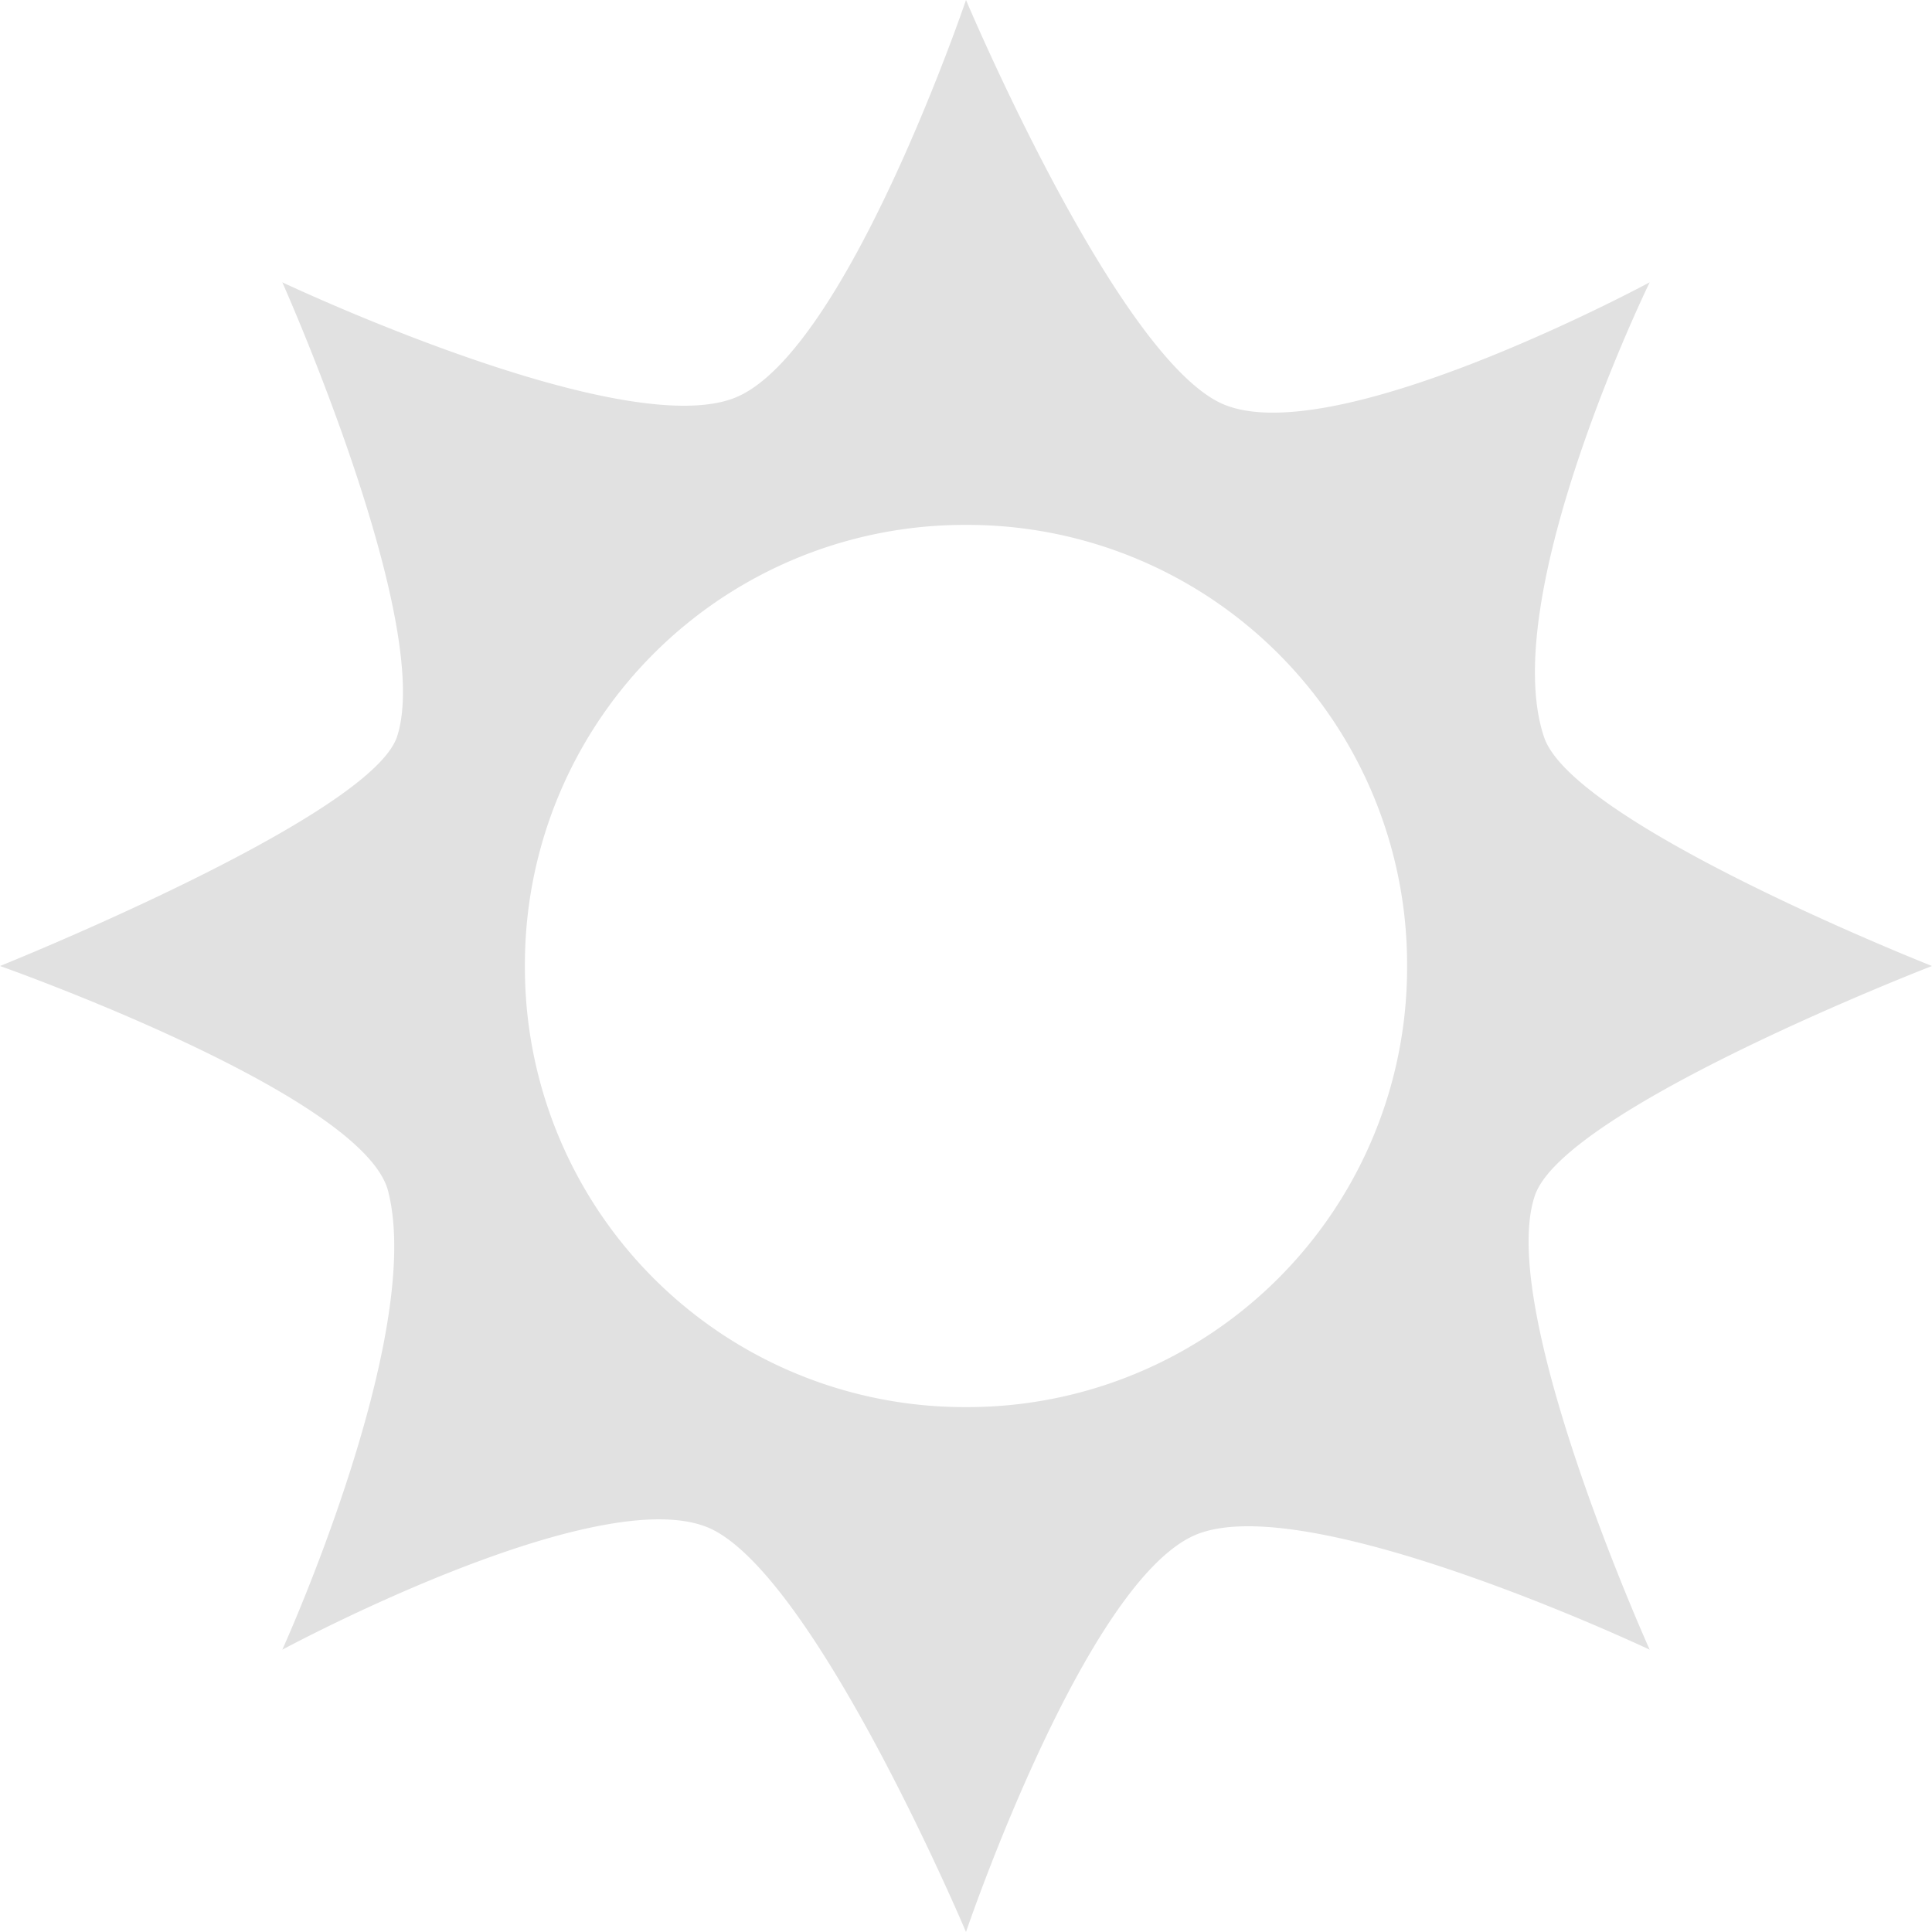<svg xmlns="http://www.w3.org/2000/svg" style="isolation:isolate" width="16" height="16" version="1.1" id="svg32487"><defs id="defs32483"><style id="current-color-scheme" type="text/css"/></defs><path d="M8 0s-.982 2.895-1.899 3.288c-.924.393-3.763-.95-3.763-.95s1.26 2.822.95 3.763C3.064 6.771 0 8 0 8s3.004 1.059 3.214 1.863c.307 1.193-.876 3.799-.876 3.799s2.699-1.456 3.58-.986C6.795 13.146 8 16 8 16s.982-2.895 1.899-3.288c.924-.393 3.763.95 3.763.95s-1.274-2.826-.95-3.763C12.963 9.174 16 8 16 8s-2.977-1.174-3.214-1.899c-.389-1.169.876-3.763.876-3.763s-2.699 1.456-3.581.986C9.205 2.859 8 0 8 0zm0 4.347A3.641 3.641 0 0 1 11.653 8 3.641 3.641 0 0 1 8 11.653 3.641 3.641 0 0 1 4.347 8 3.641 3.641 0 0 1 8 4.347z" fill="currentColor" color="#e1e1e1" id="path32485"/></svg>